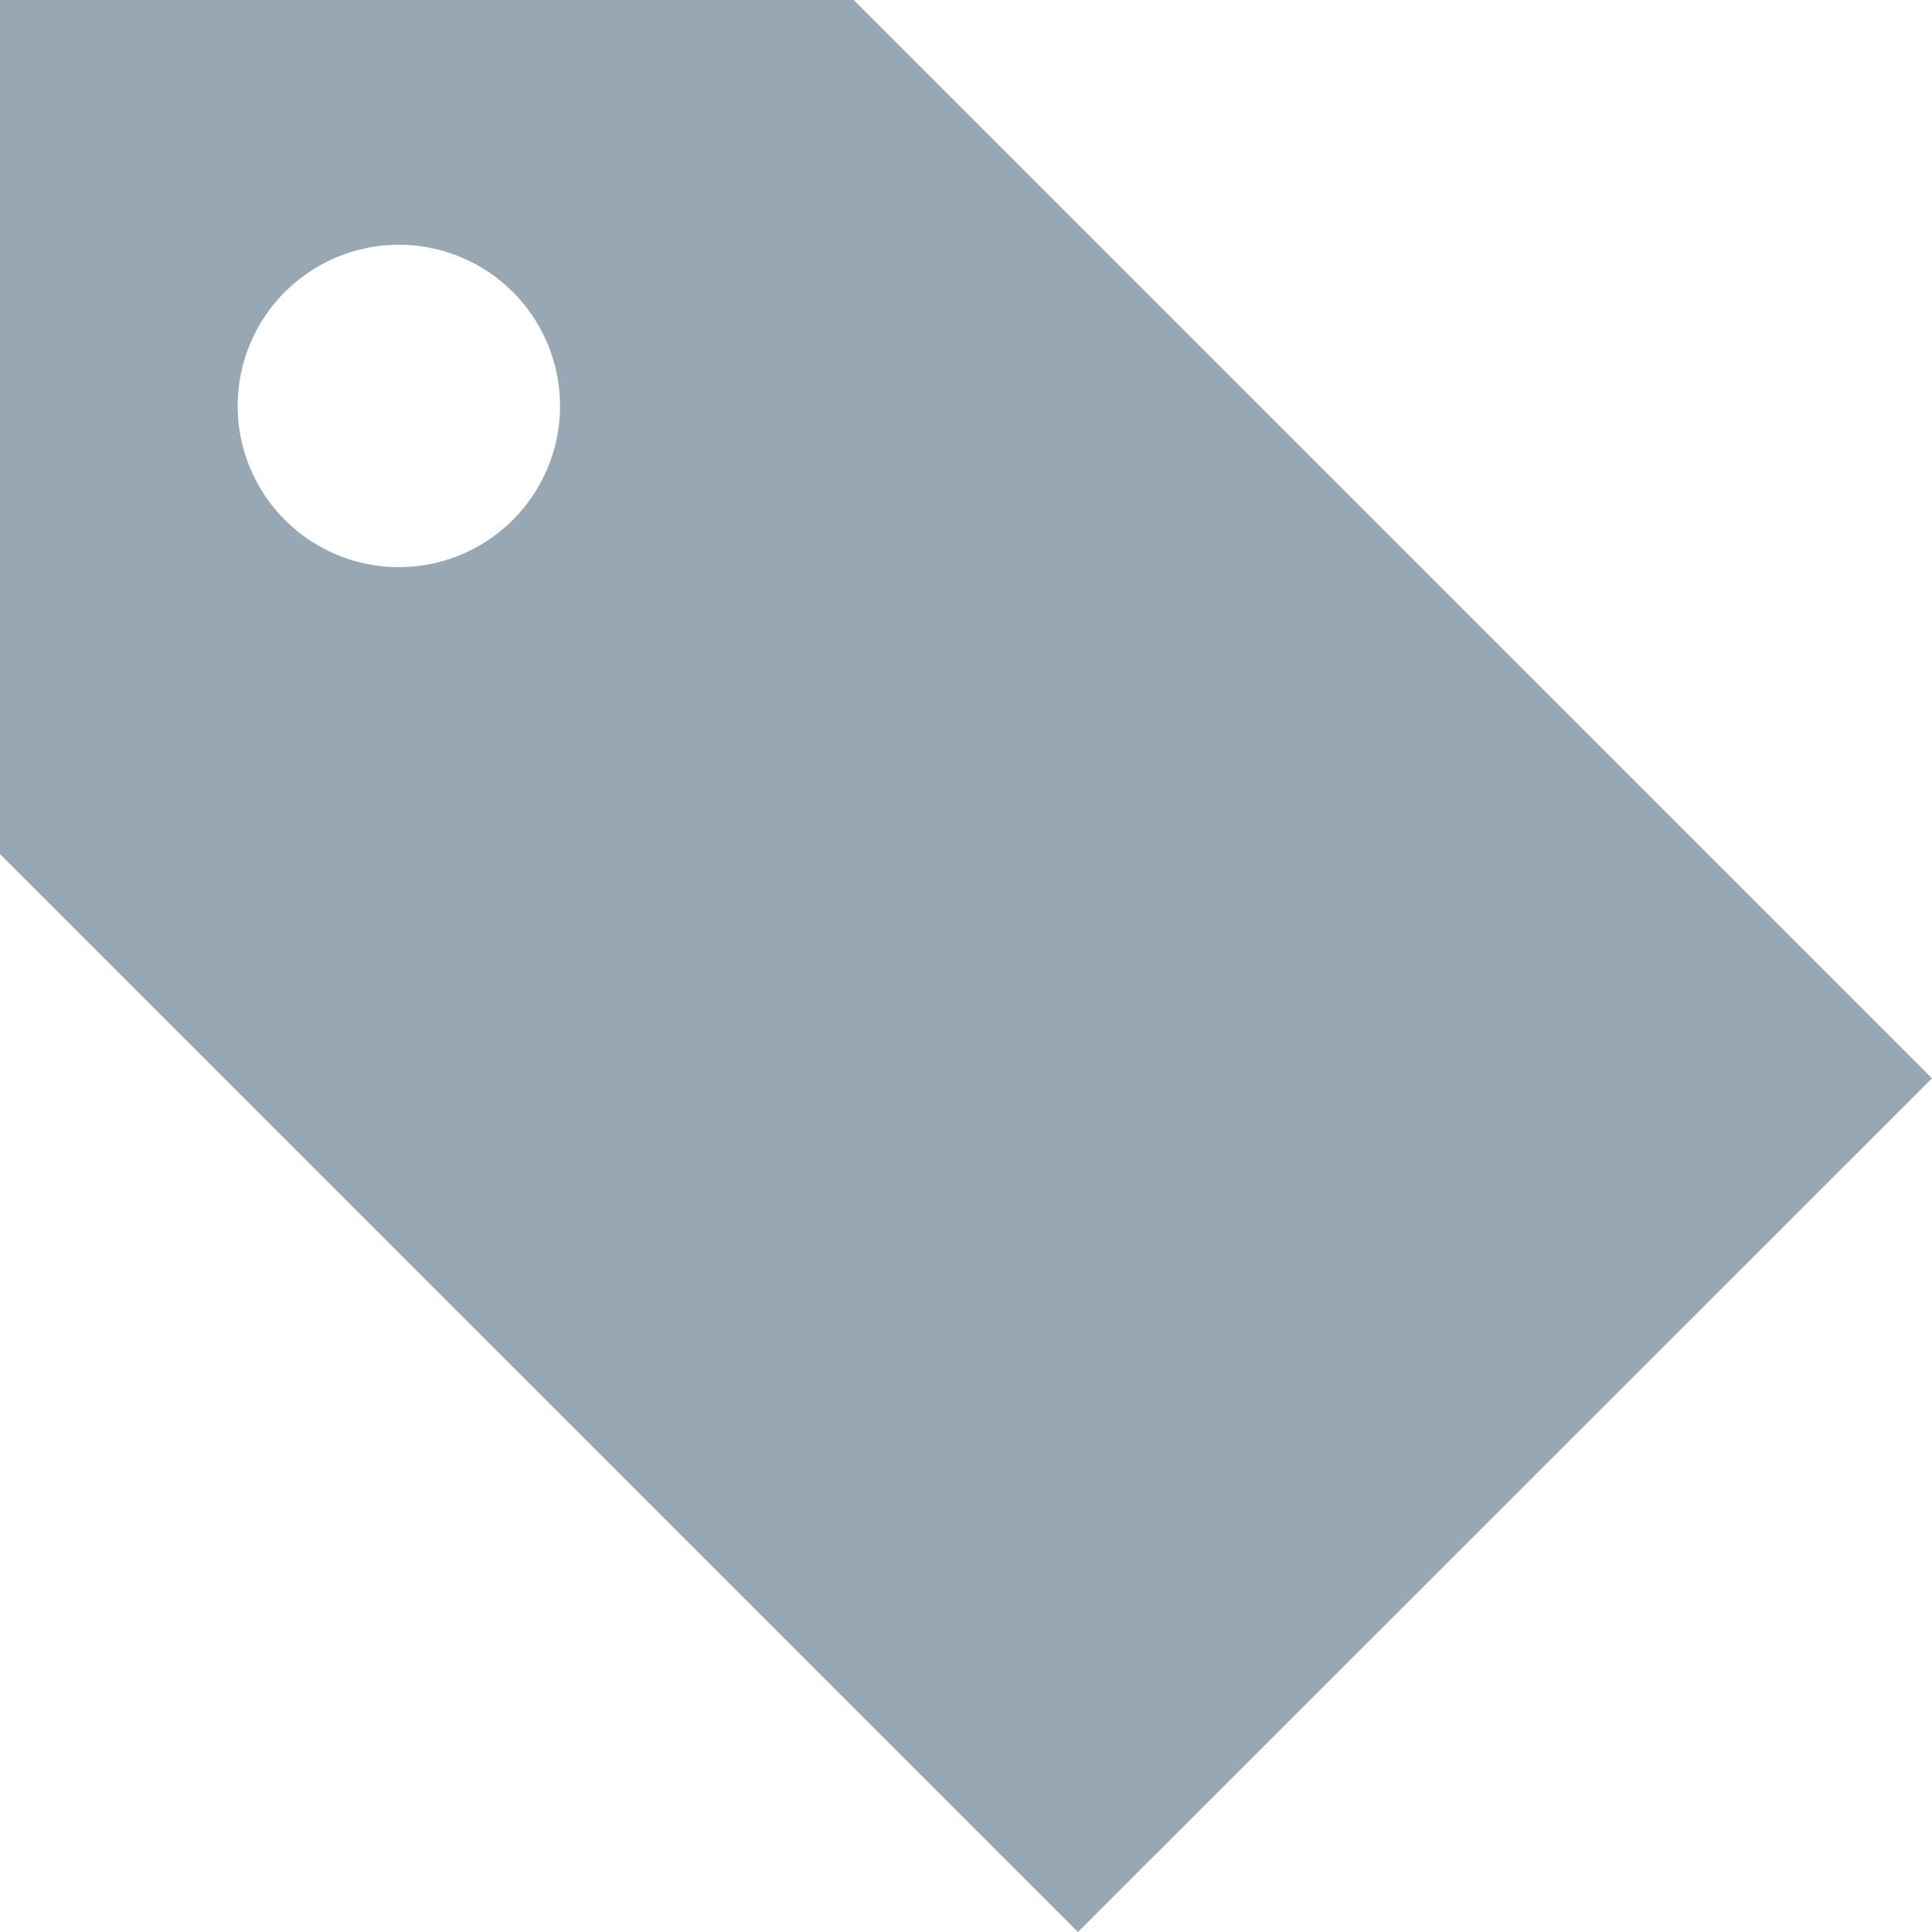 <svg xmlns="http://www.w3.org/2000/svg" width="14" height="14" viewBox="0 0 14 14">
    <path fill="#98A7B4" fill-rule="evenodd" d="M3.741 3.742a1.168 1.168 0 1 1-1.65-1.652 1.168 1.168 0 0 1 1.65 1.652zM6.186 0H0v6.189L7.811 14 14 7.814 6.186 0z"/>
</svg>
